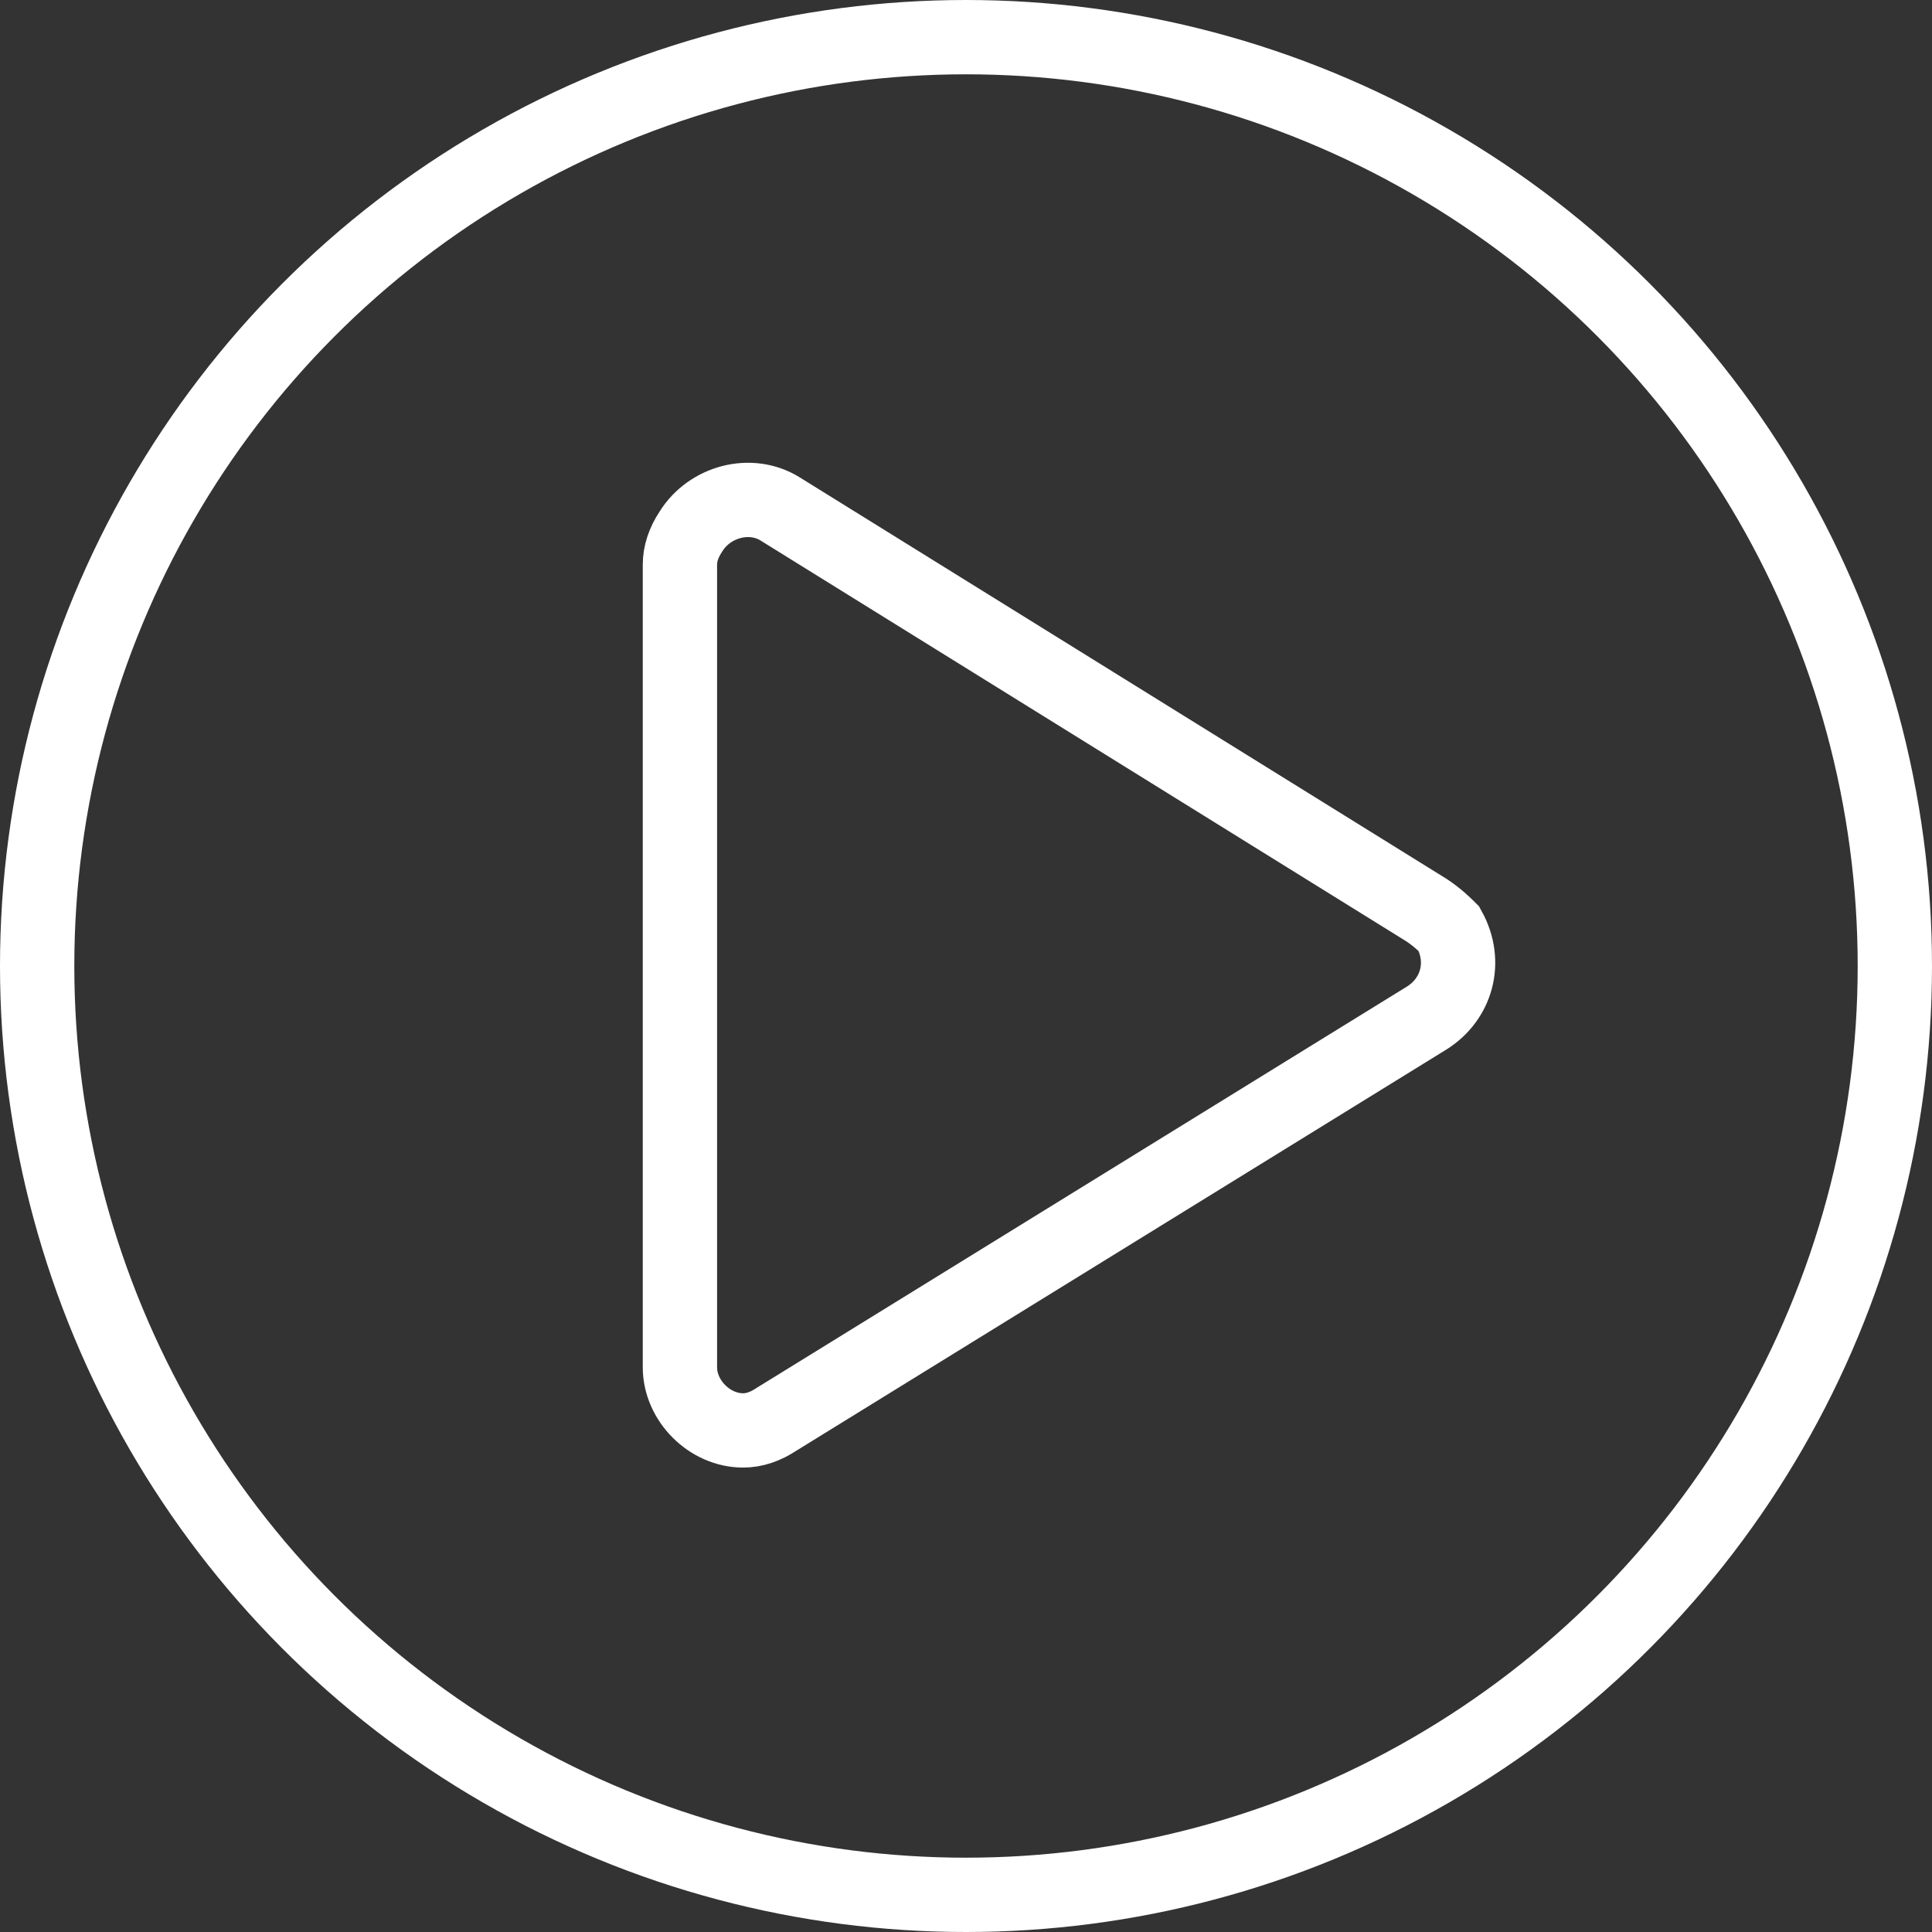 <?xml version="1.0" encoding="utf-8"?>
<!-- Generator: Adobe Illustrator 21.1.0, SVG Export Plug-In . SVG Version: 6.00 Build 0)  -->
<svg version="1.1" id="_x37_3cd5750-0ea6-4eff-98f5-0a793bdb9912"
	 xmlns="http://www.w3.org/2000/svg" xmlns:xlink="http://www.w3.org/1999/xlink" x="0px" y="0px" viewBox="0 0 52 52"
	 style="enable-background:new 0 0 52 52;" xml:space="preserve">
<rect x="0" y="0" width="52" height="52" fill="#333333" stroke="none"/>
<style type="text/css">
	.st0{fill:none;stroke:#FFFFFF;stroke-width:2;stroke-miterlimit:10;}
</style>
<title>工作區域 2</title>
<g>
	<circle class="st0" cx="26" cy="26" r="25"/>
	<path class="st0" d="M38.4,24.5L21,13.7c-0.8-0.5-1.9-0.2-2.4,0.6c-0.2,0.3-0.3,0.6-0.3,0.9v21.6c0,0.9,0.8,1.7,1.7,1.7
		c0.3,0,0.6-0.1,0.9-0.3l17.5-10.8c0.8-0.5,1.1-1.5,0.6-2.4C38.9,24.9,38.7,24.7,38.4,24.5z"/>
</g>
</svg>
